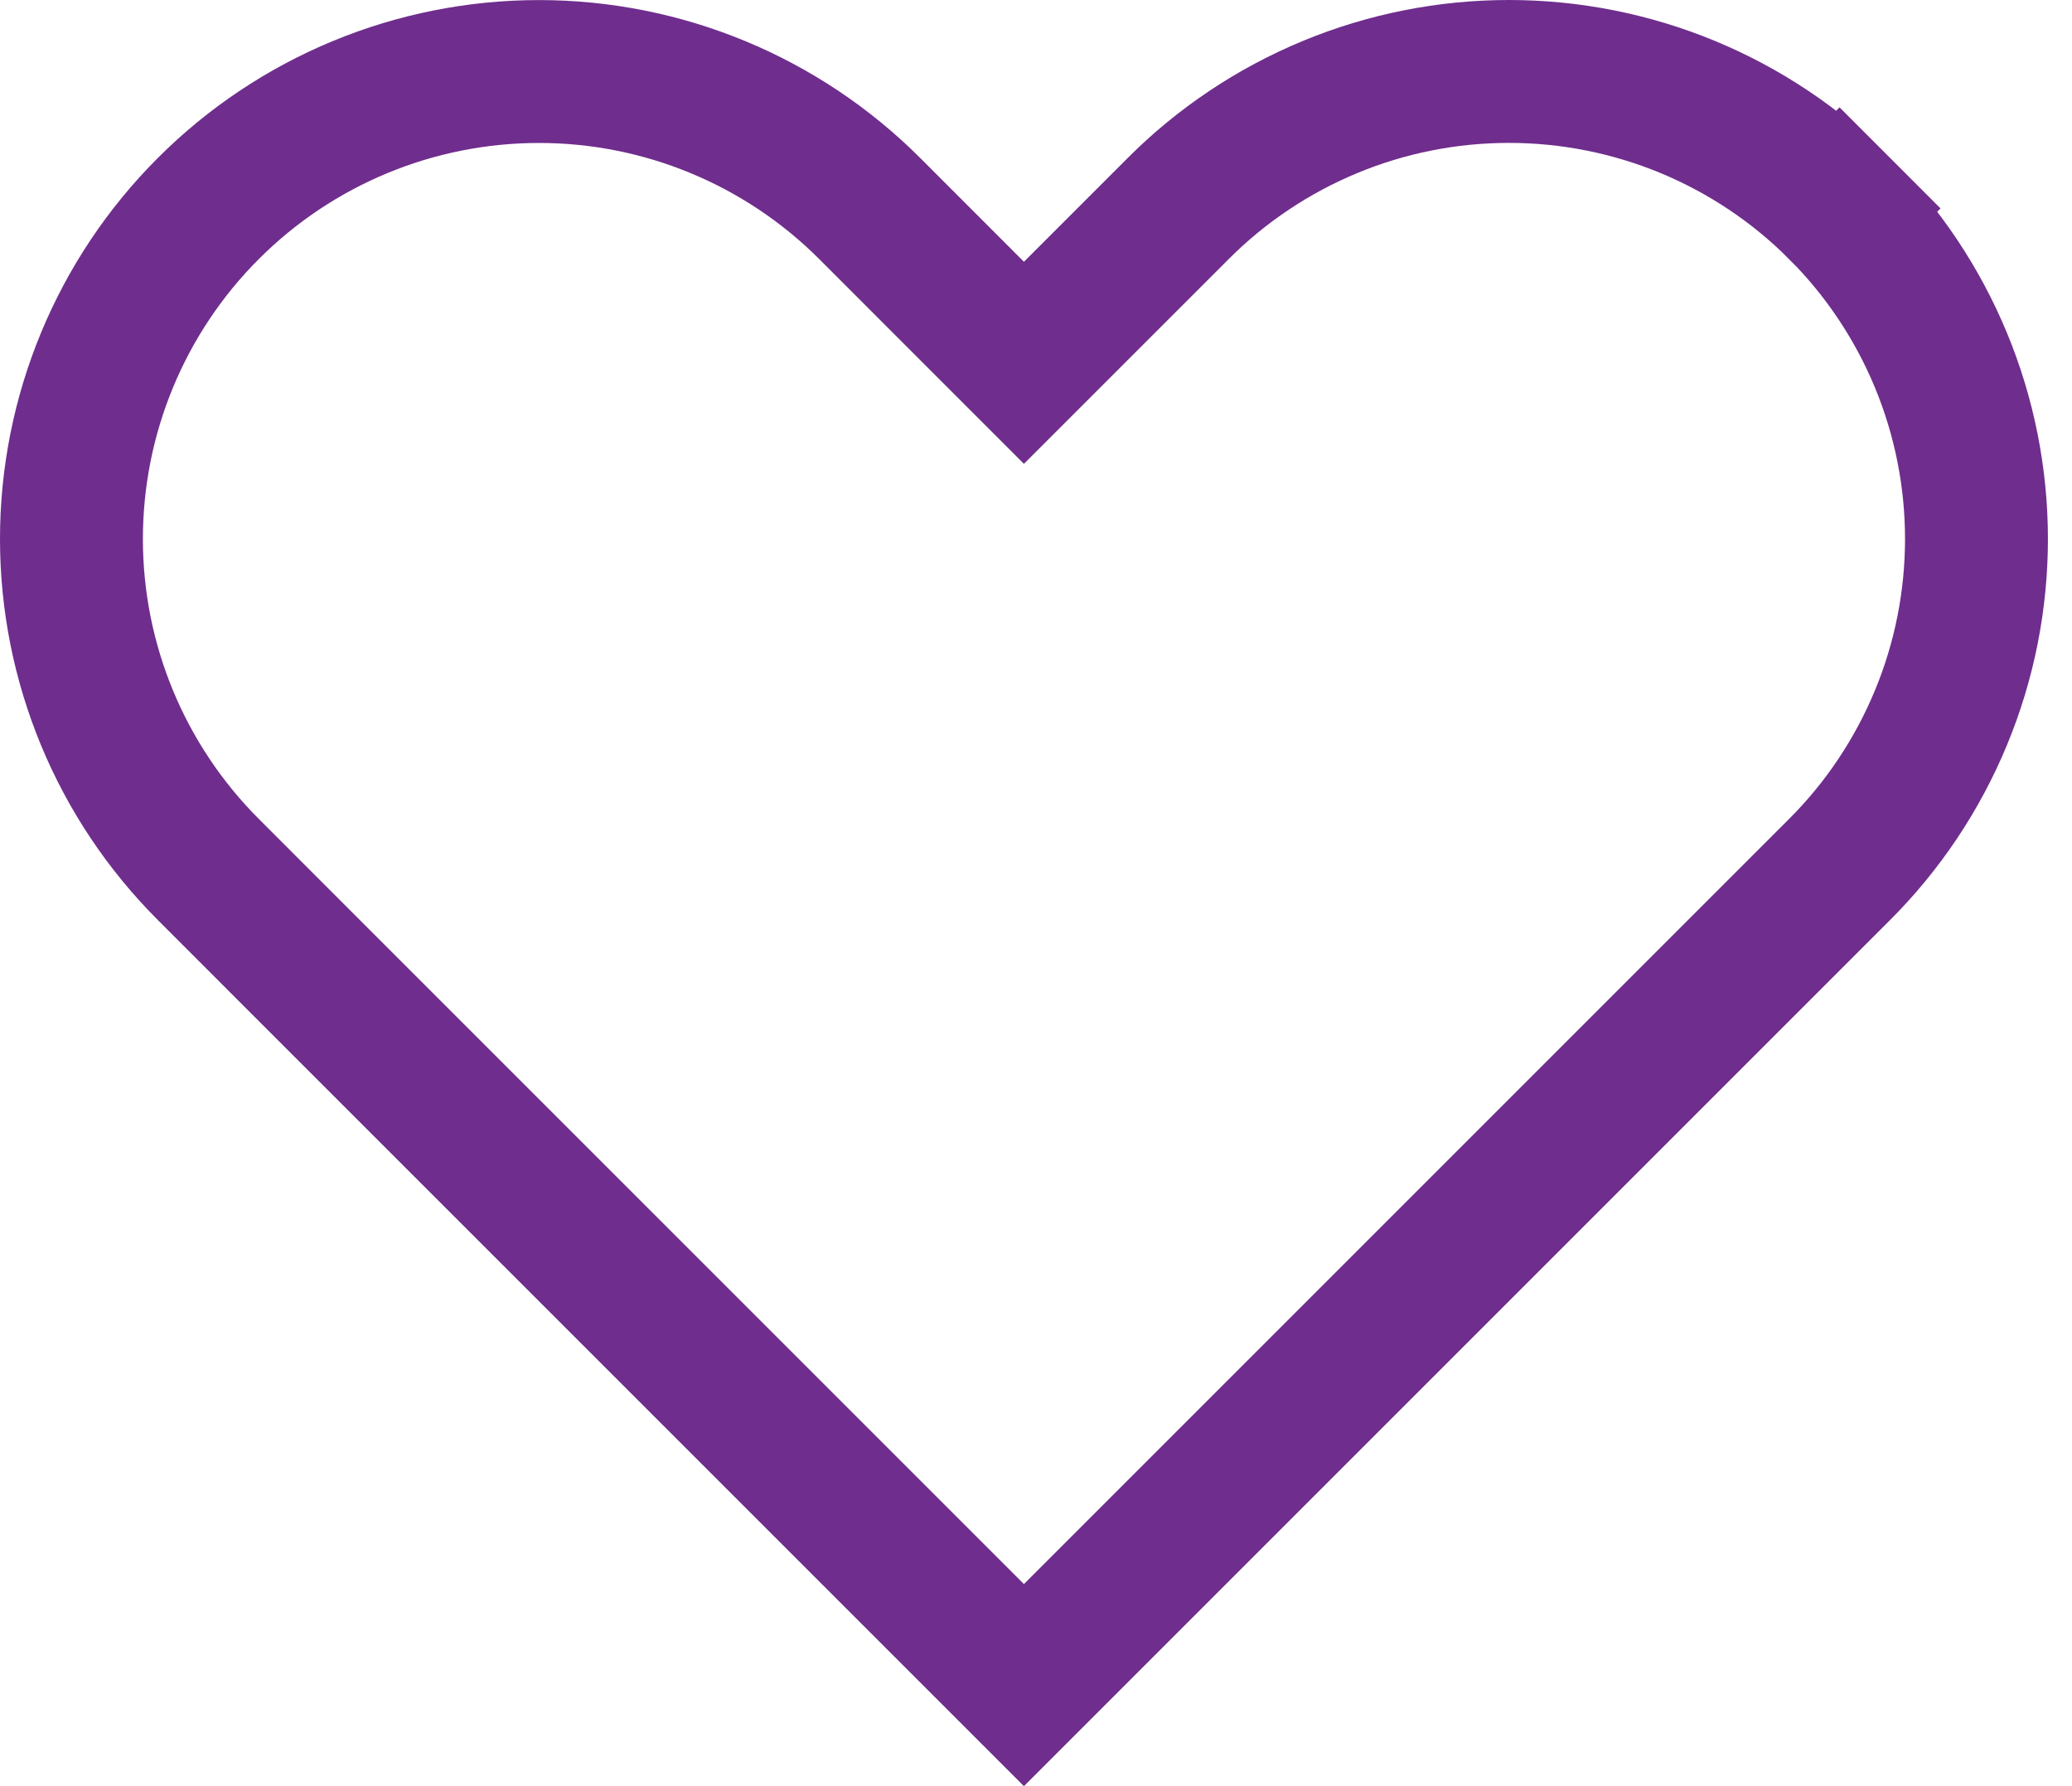 <svg width="29" height="25" viewBox="0 0 29 25" fill="none" xmlns="http://www.w3.org/2000/svg">
<path d="M16.492 2.917L16.492 2.917C17.099 2.309 17.821 1.827 18.615 1.498C19.408 1.169 20.259 1 21.119 1C21.978 1 22.829 1.169 23.623 1.498C24.417 1.827 25.138 2.309 25.745 2.917L26.453 2.21L25.746 2.917C26.354 3.525 26.836 4.246 27.165 5.04C27.494 5.834 27.663 6.685 27.663 7.544C27.663 8.404 27.494 9.255 27.165 10.048C26.836 10.842 26.354 11.564 25.746 12.171L25.746 12.171L24.292 13.625L14.331 23.586L4.37 13.625L2.917 12.171C1.689 10.944 1 9.28 1 7.544C1 5.809 1.689 4.144 2.917 2.917C4.144 1.69 5.808 1.001 7.544 1.001C9.279 1.001 10.943 1.69 12.171 2.917L13.624 4.371L14.331 5.078L15.038 4.371L16.492 2.917Z" stroke="#6F2D8D" stroke-width="2" stroke-linecap="round"/>
</svg>
